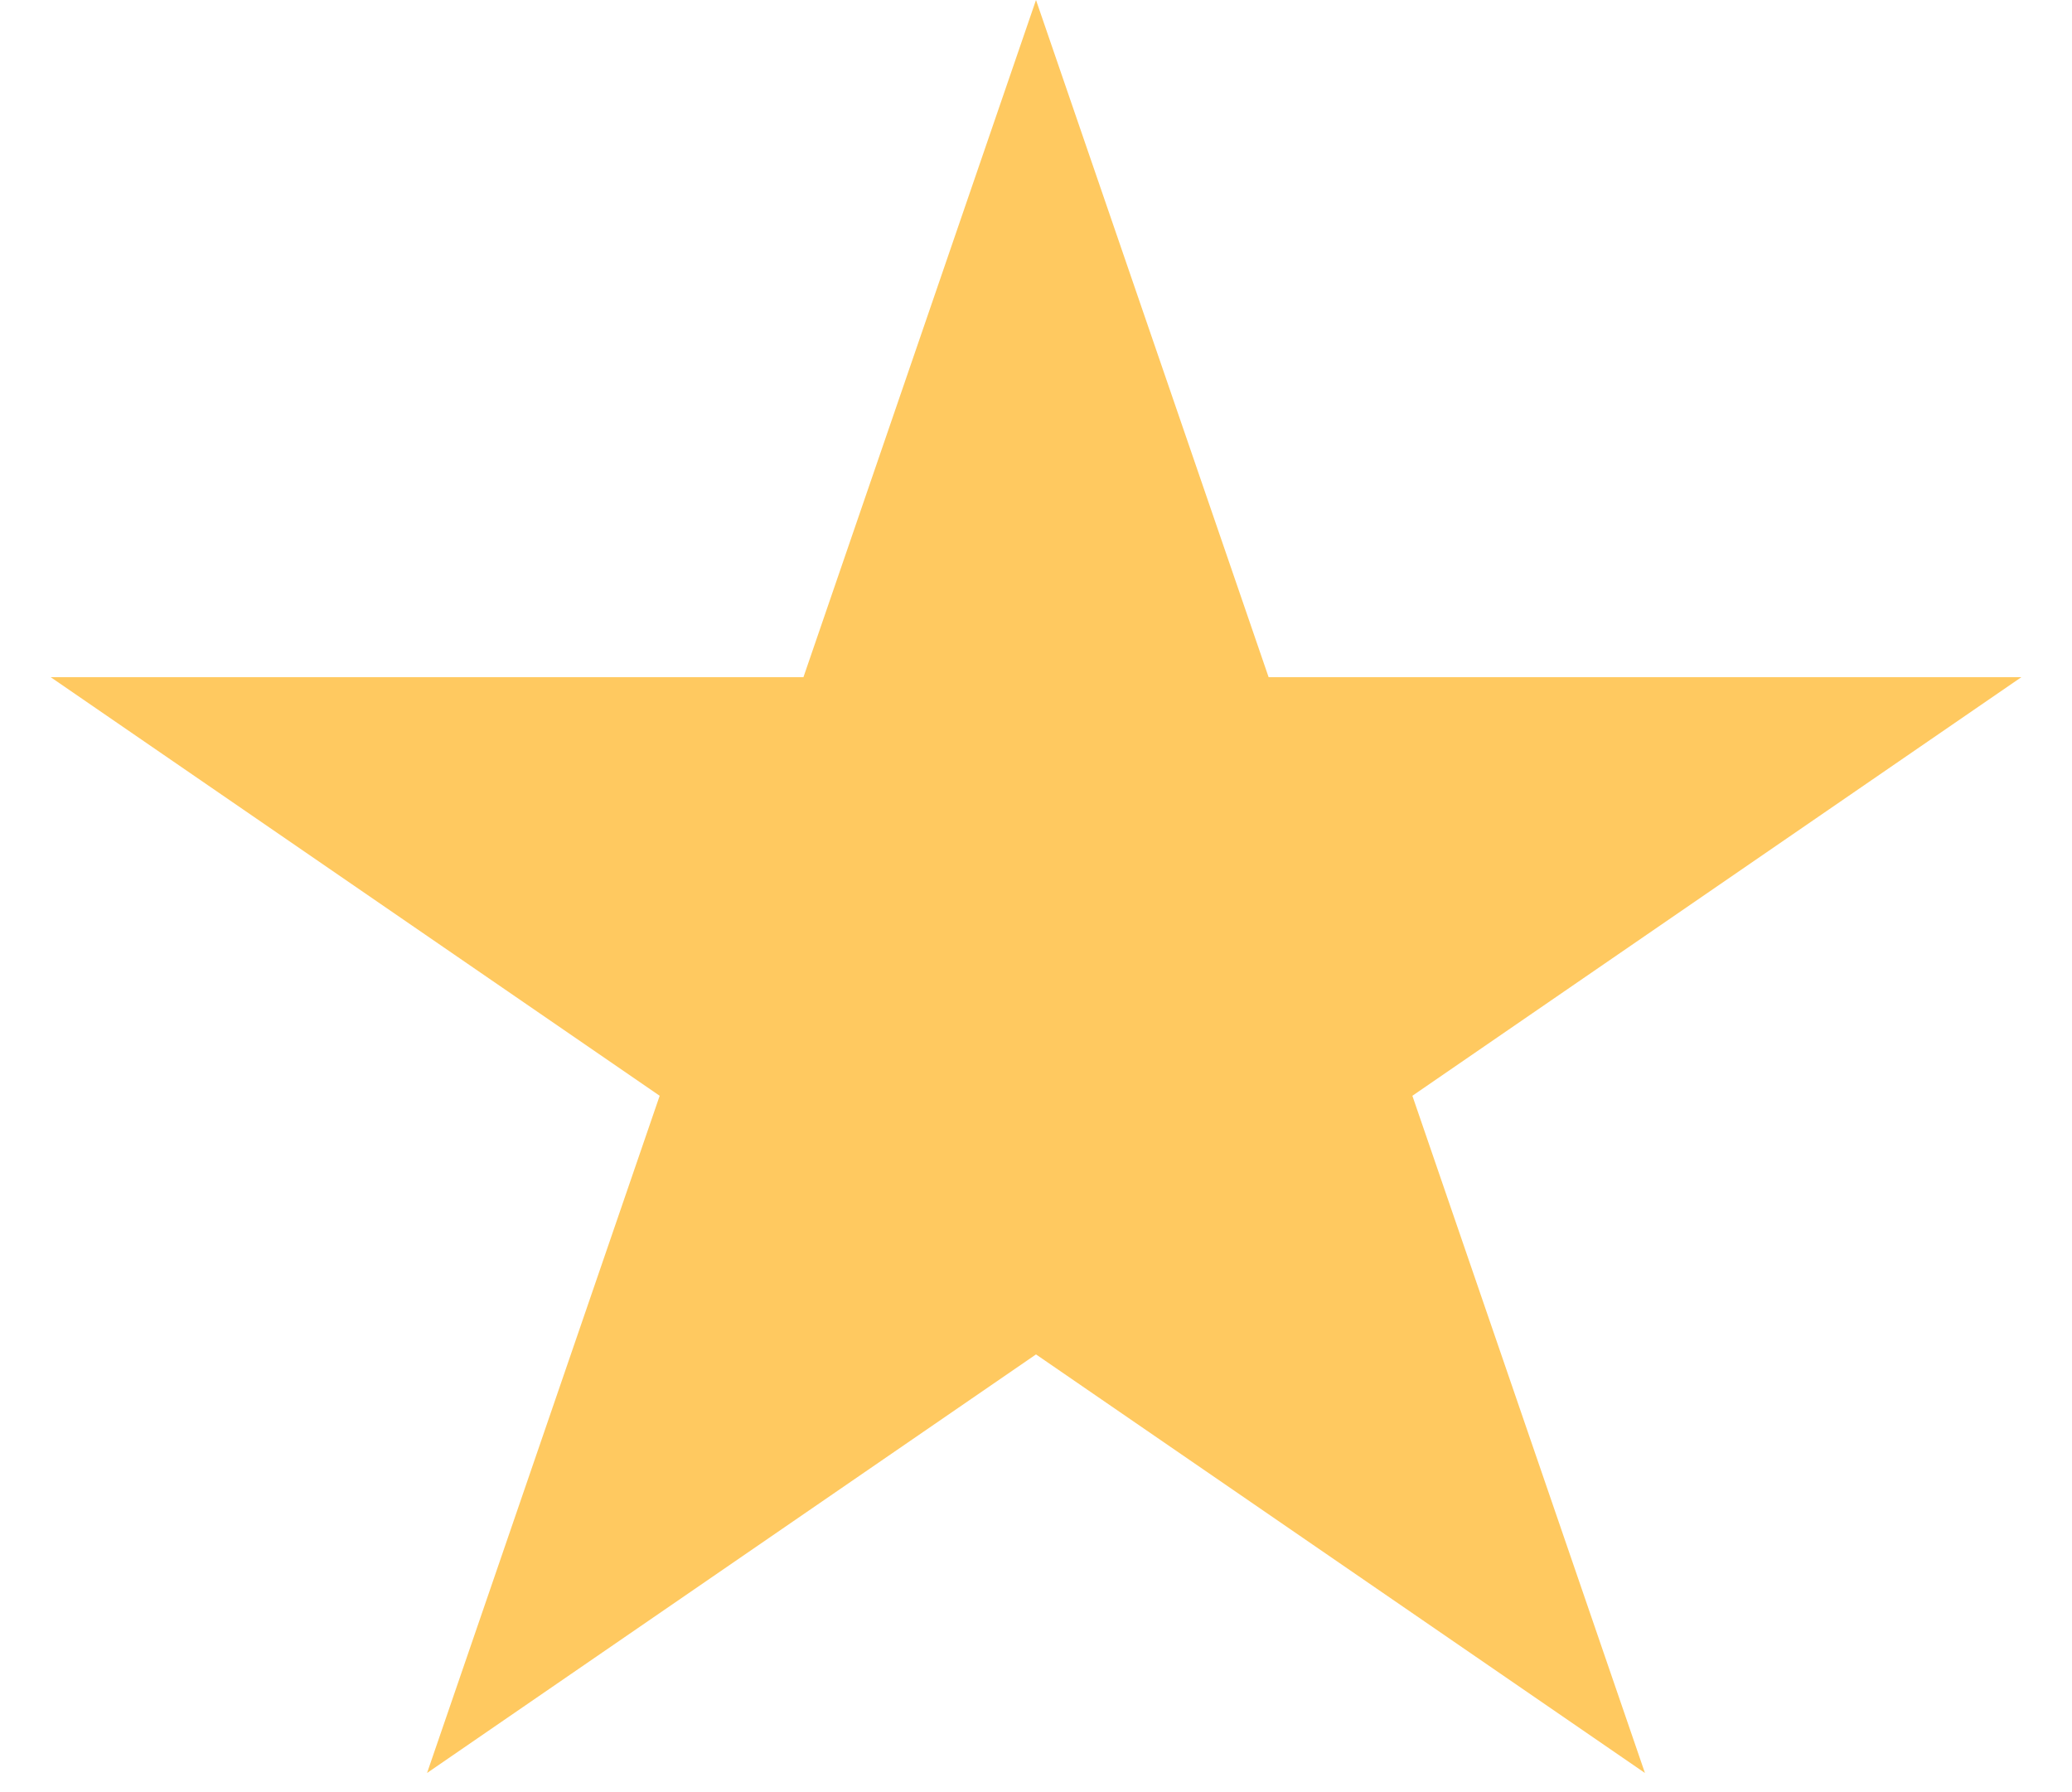 <svg width="37" height="32" viewBox="0 0 37 32" fill="none" xmlns="http://www.w3.org/2000/svg">
<path d="M18.5 0L22.654 12.092L36.095 12.092L25.221 19.566L29.374 31.658L18.5 24.184L7.626 31.658L11.78 19.566L0.906 12.092L14.347 12.092L18.5 0Z" fill="#FFC960"/>
</svg>
